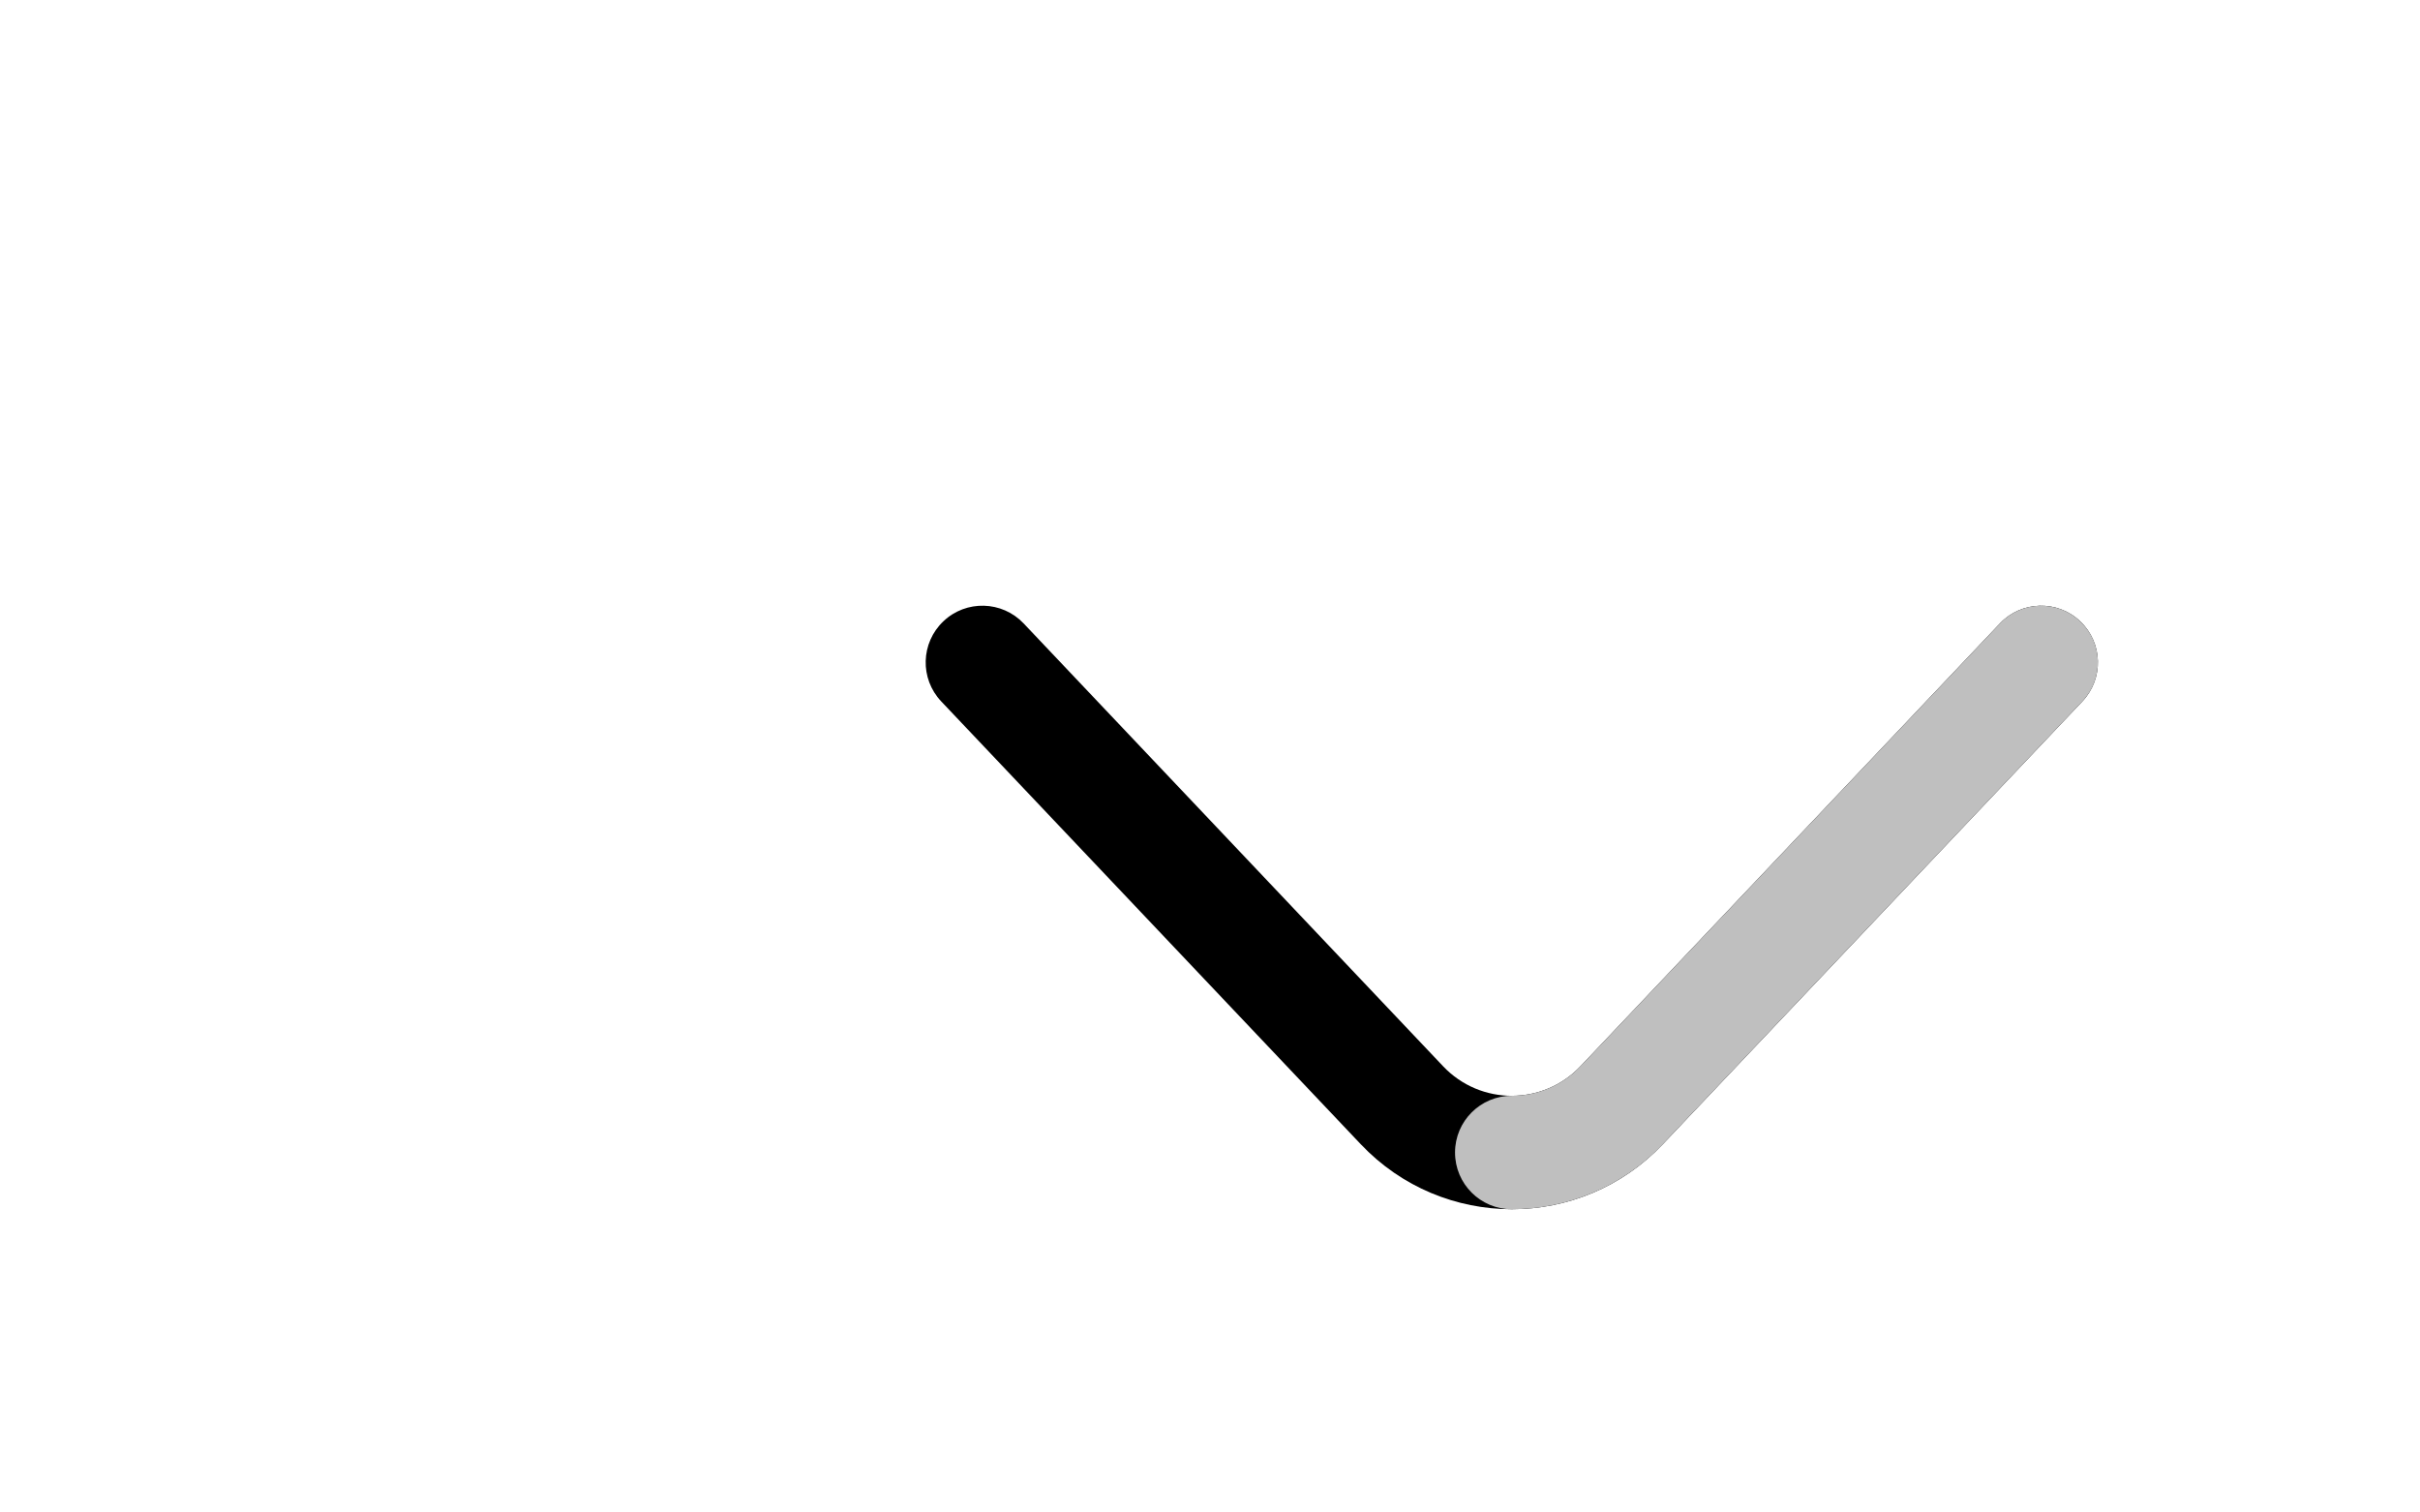  <svg  width="16" height="10" viewBox="0 0 16 20" fill="none" xmlns="http://www.w3.org/2000/svg">
<g id="style=doutone">
<g id="arrow-short-down">
<path id="vector (Stroke)" fill-rule="evenodd" clip-rule="evenodd" d="M4.475 8.215C4.775 7.93 5.25 7.943 5.535 8.243L11.083 14.1C11.576 14.62 12.405 14.62 12.898 14.1L18.446 8.243C18.731 7.943 19.206 7.93 19.506 8.215C19.807 8.5 19.82 8.974 19.535 9.275L13.987 15.131C12.902 16.276 11.079 16.276 9.994 15.131L4.446 9.275C4.161 8.974 4.174 8.5 4.475 8.215Z" fill="#000000"/>
<path id="vector (Stroke)_2" fill-rule="evenodd" clip-rule="evenodd" d="M19.506 8.215C19.807 8.5 19.82 8.974 19.535 9.275L13.987 15.131C13.445 15.704 12.716 15.99 11.99 15.99C11.576 15.99 11.24 15.654 11.24 15.24C11.24 14.826 11.576 14.49 11.99 14.49C12.322 14.49 12.651 14.36 12.898 14.1L18.446 8.243C18.731 7.943 19.206 7.93 19.506 8.215Z" fill="#BFBFBF"/>
</g>
</g>
</svg>